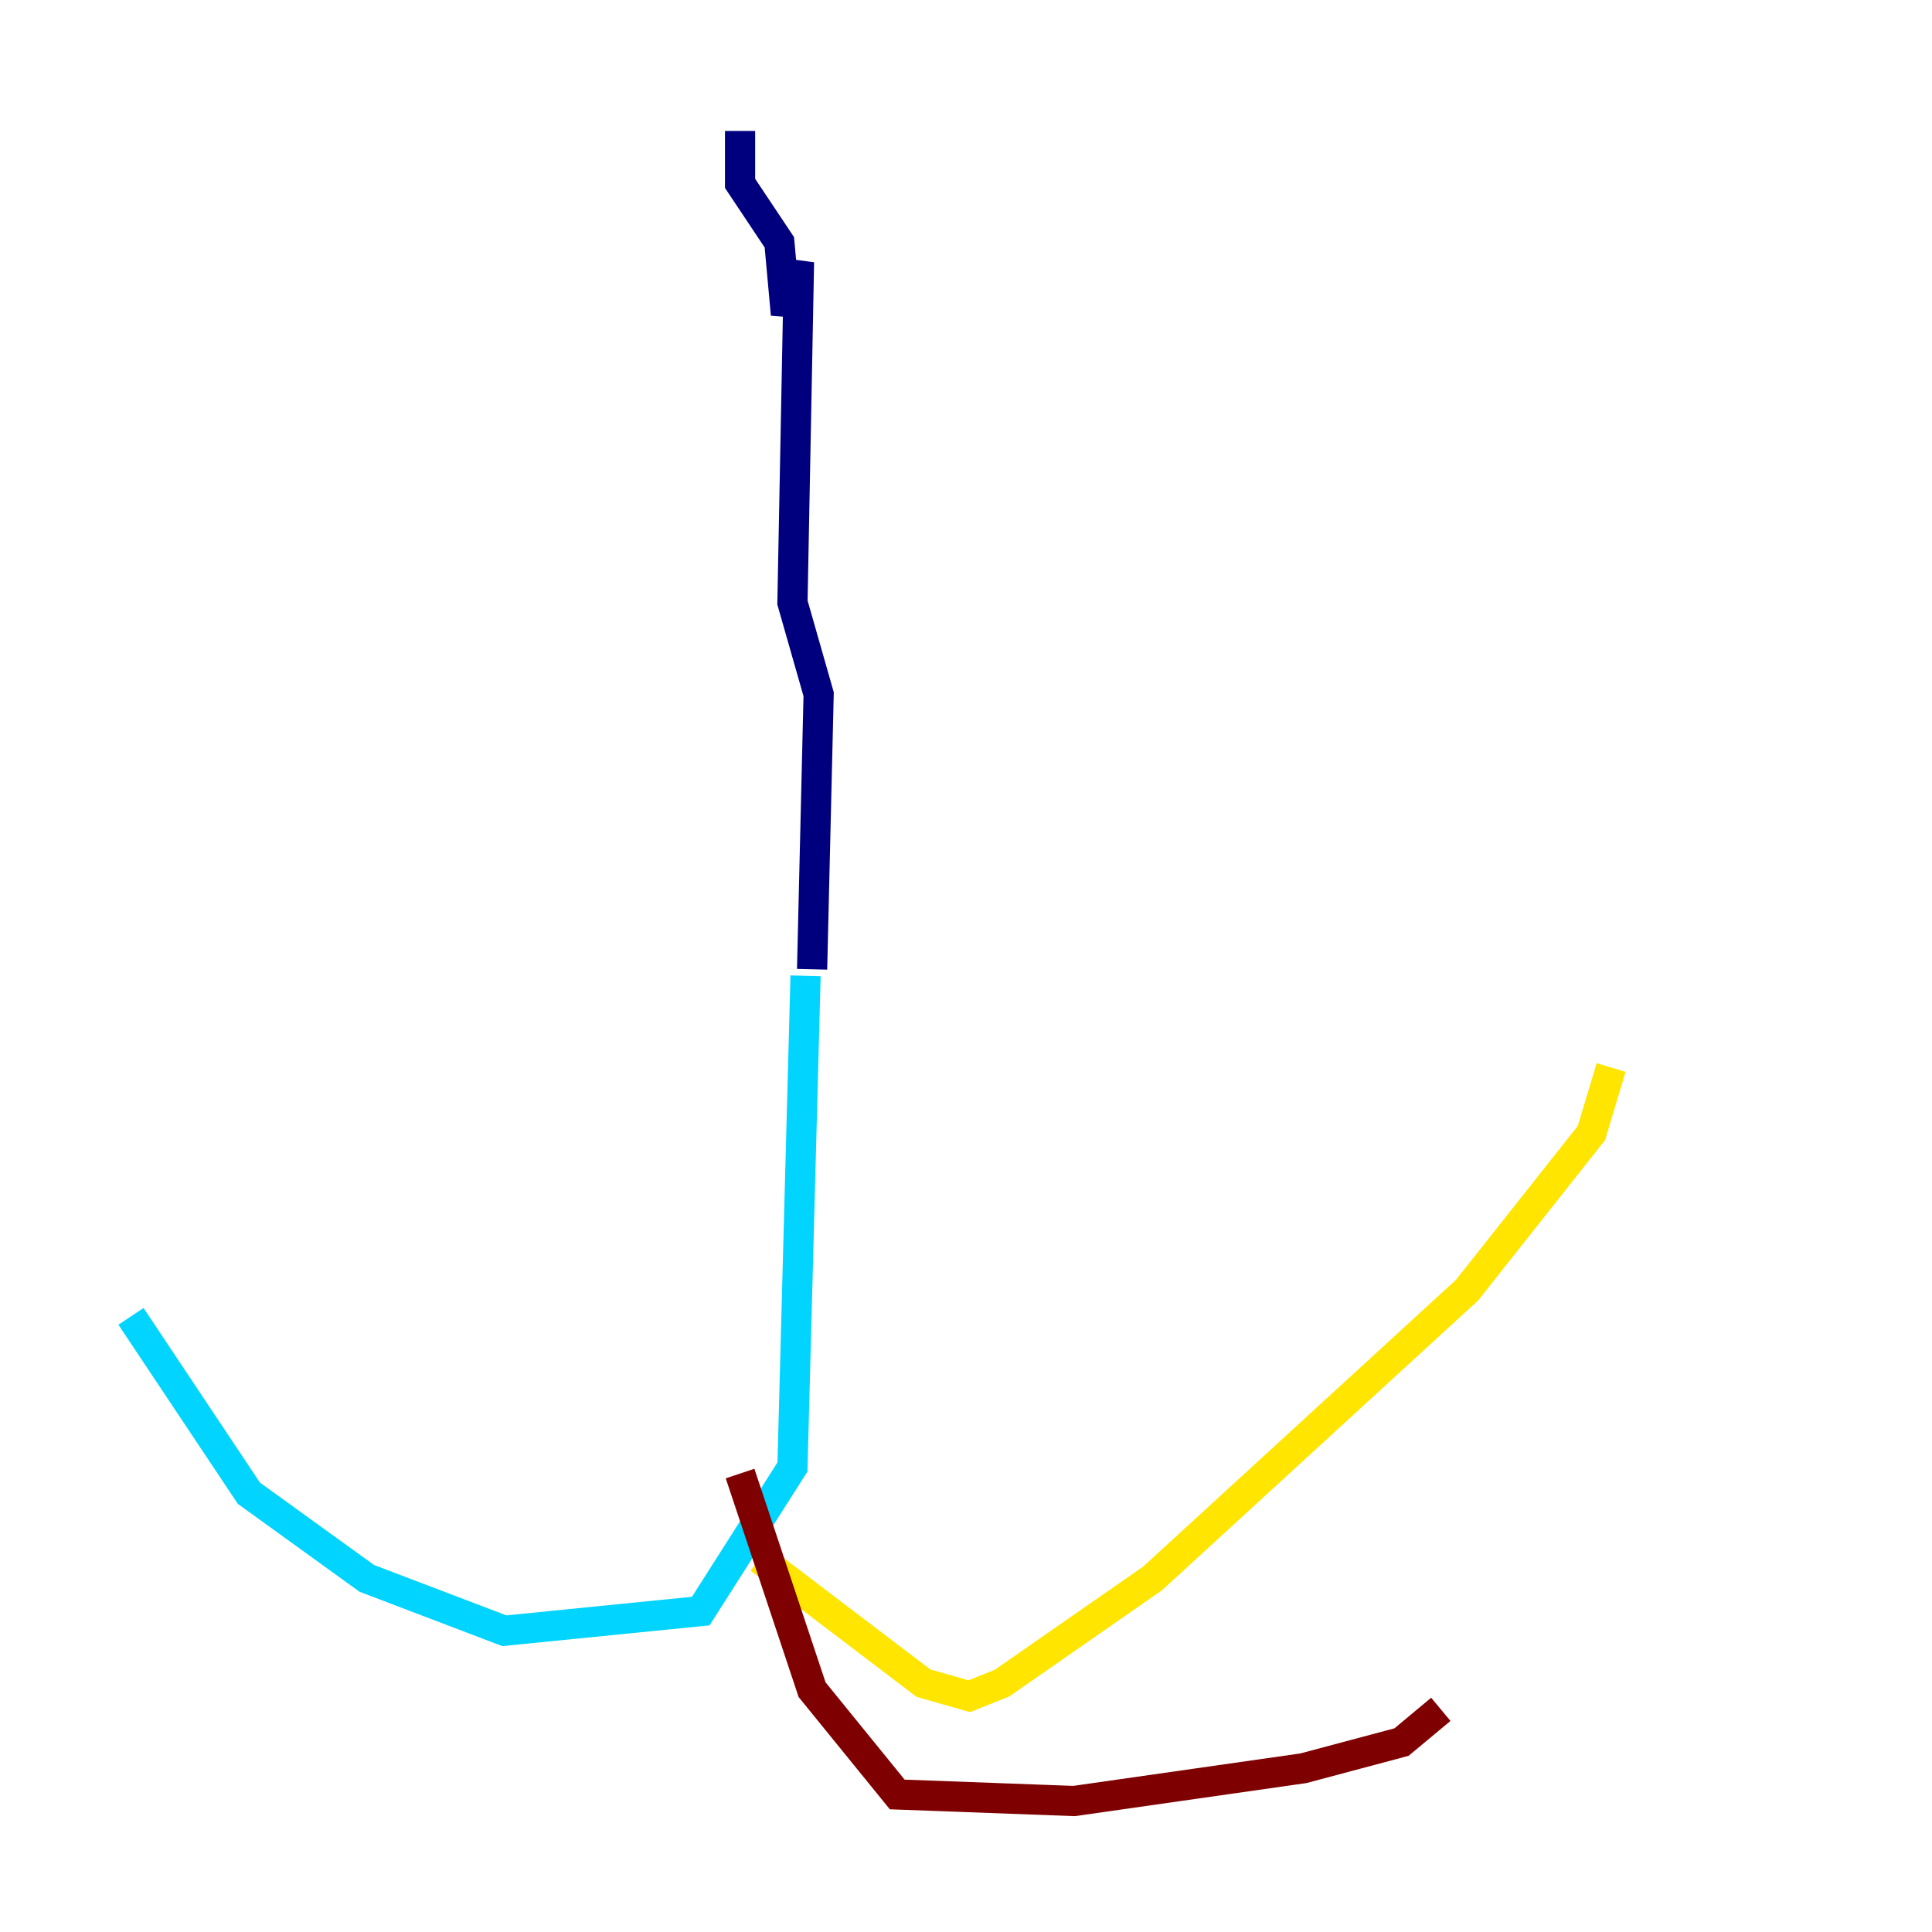 <?xml version="1.0" encoding="utf-8" ?>
<svg baseProfile="tiny" height="128" version="1.2" viewBox="0,0,128,128" width="128" xmlns="http://www.w3.org/2000/svg" xmlns:ev="http://www.w3.org/2001/xml-events" xmlns:xlink="http://www.w3.org/1999/xlink"><defs /><polyline fill="none" points="49.031,8.678 49.031,12.149 51.634,16.054 52.068,20.827 52.936,17.356 52.502,39.919 54.237,45.993 53.803,64.217" stroke="#00007f" stroke-width="2" /><polyline fill="none" points="53.37,64.651 52.502,97.193 46.427,106.739 33.41,108.041 24.298,104.57 16.488,98.929 8.678,87.214" stroke="#00d4ff" stroke-width="2" /><polyline fill="none" points="50.332,103.268 61.18,111.512 64.217,112.38 66.386,111.512 76.366,104.57 97.193,85.478 105.437,75.064 106.739,70.725" stroke="#ffe500" stroke-width="2" /><polyline fill="none" points="49.031,97.627 53.803,111.946 59.444,118.888 71.159,119.322 86.346,117.153 92.854,115.417 95.458,113.248" stroke="#7f0000" stroke-width="2" /></svg>